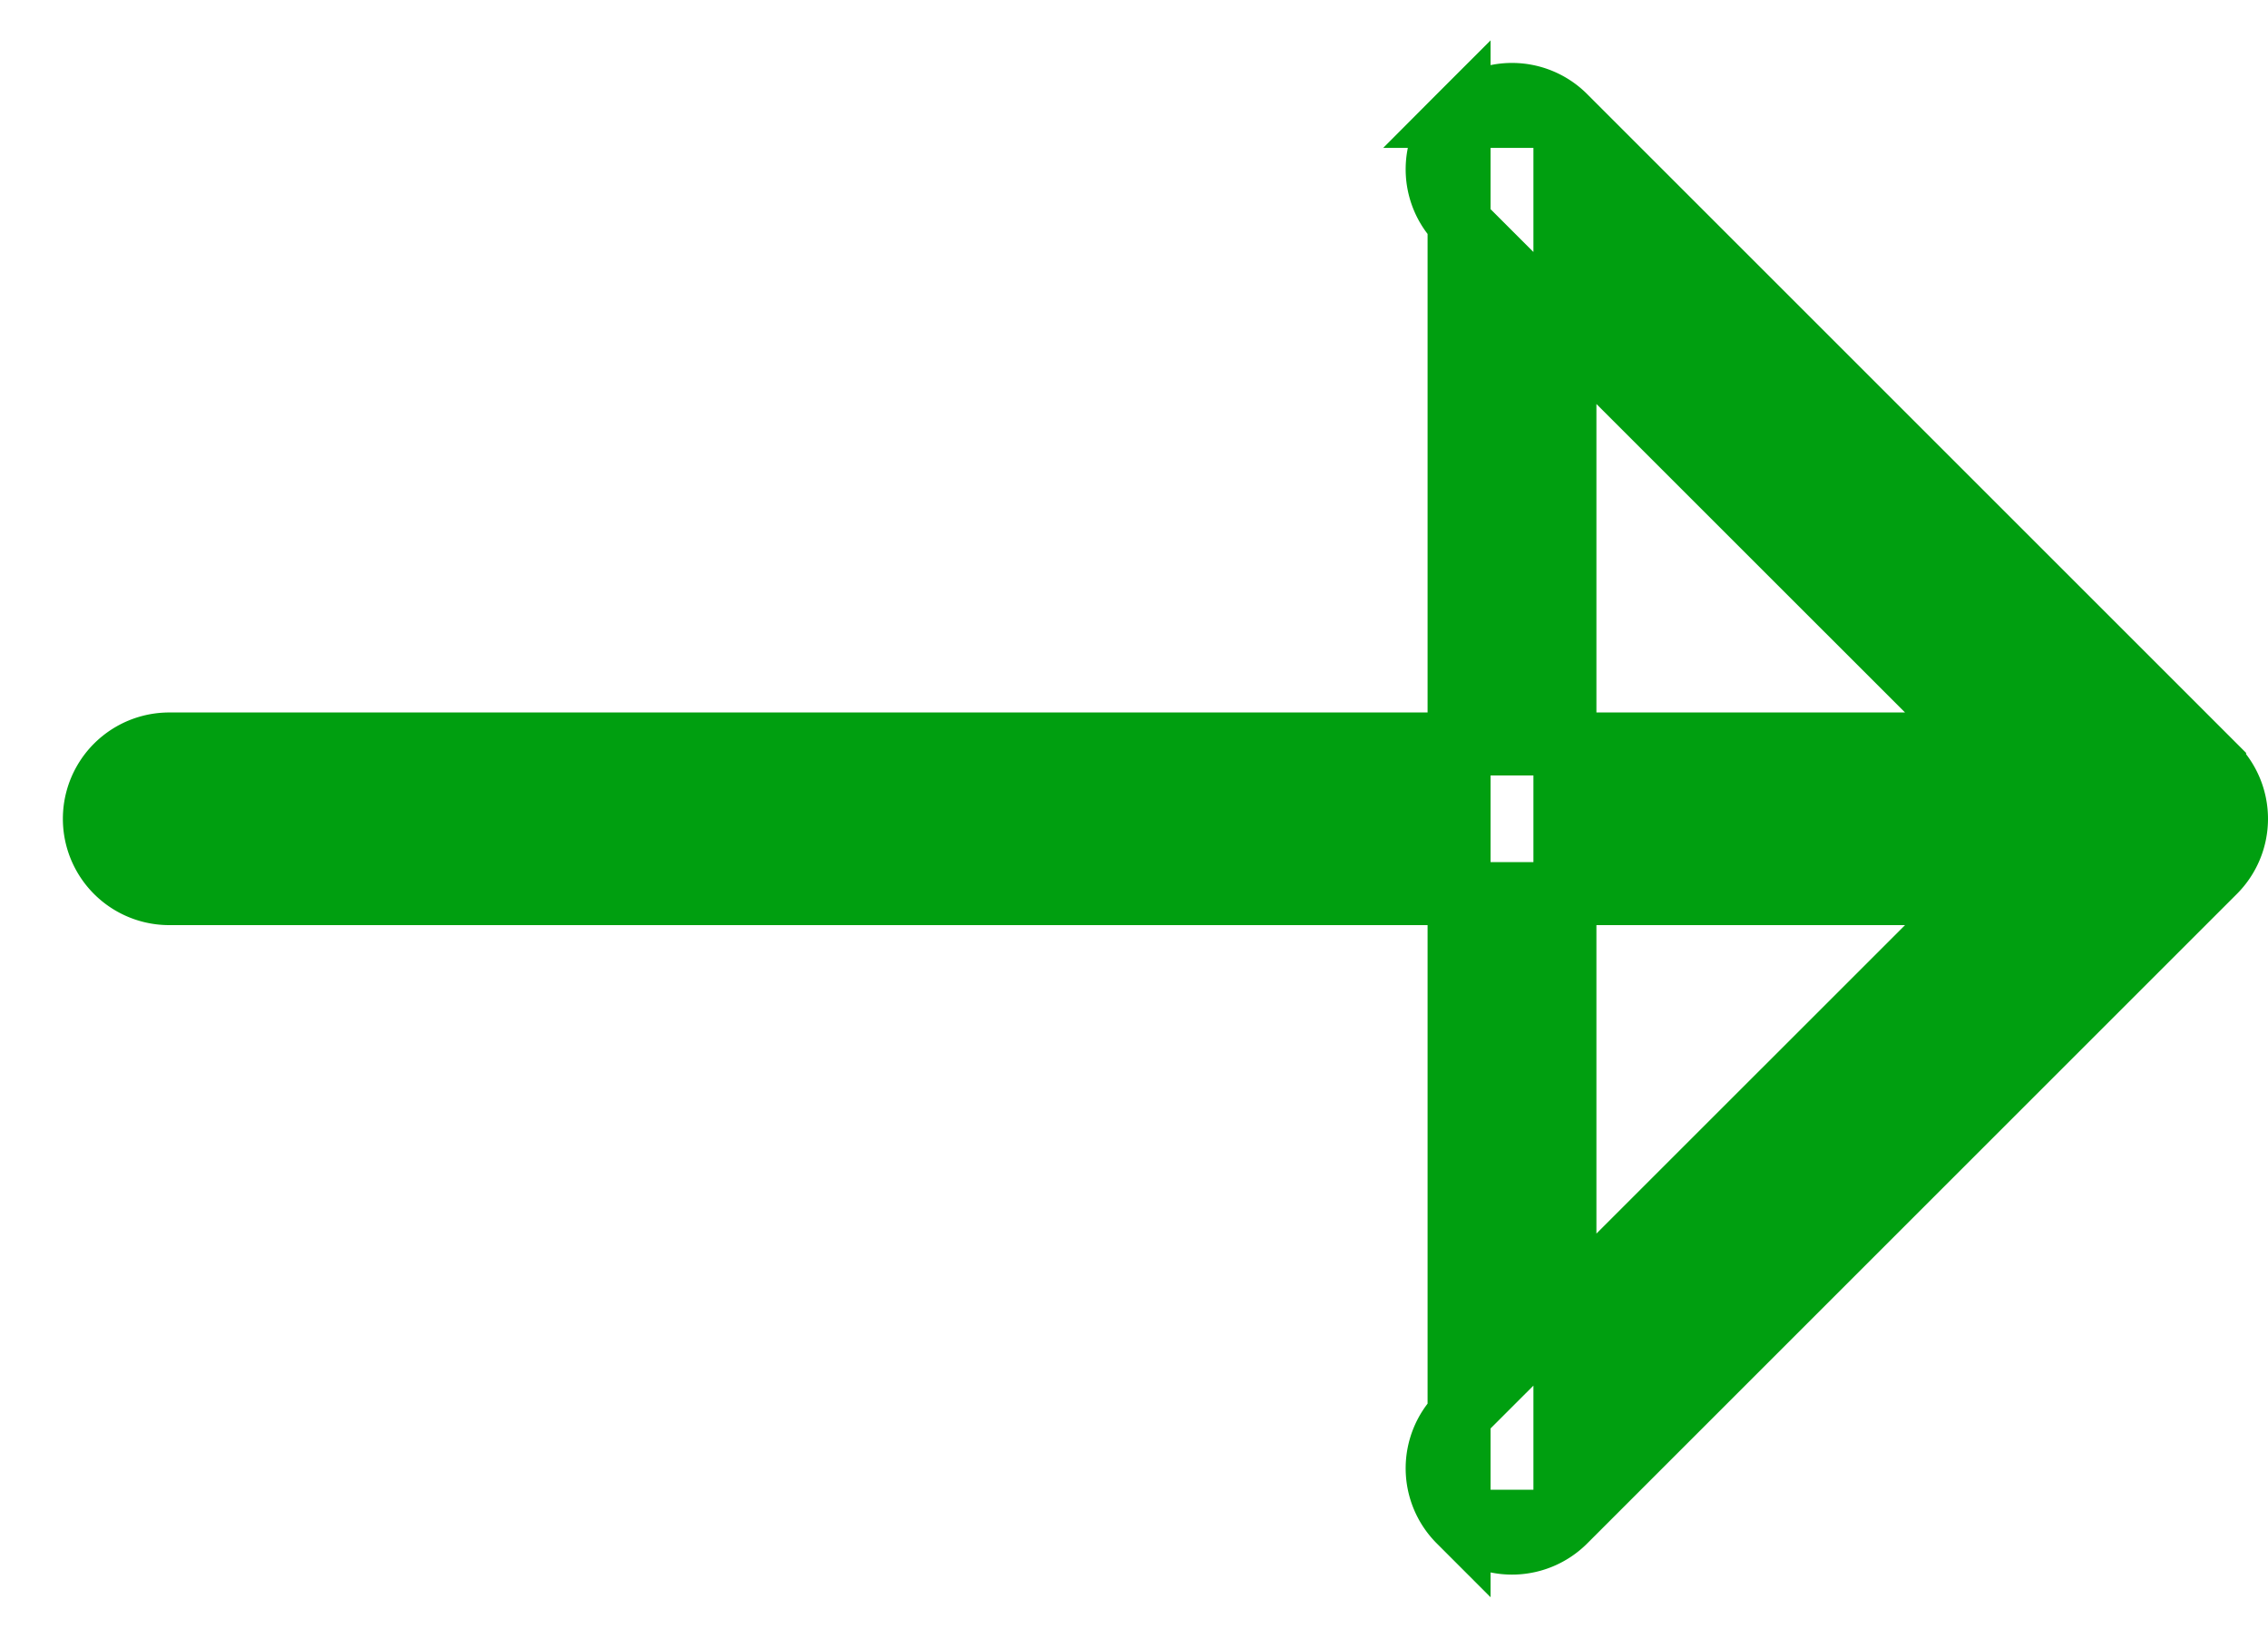 <svg width="18" height="13" fill="none" xmlns="http://www.w3.org/2000/svg"><path d="M12.42.924h0a.593.593 0 00-.84 0h.84zm0 0l5.156 5.156a.594.594 0 010 .84l-5.156 5.156m0-11.152v11.152m0 0a.594.594 0 01-.84 0m.84 0h-.84m0 0a.594.594 0 010-.84l4.143-4.142H1.343a.594.594 0 110-1.188h14.38L11.58 1.764a.594.594 0 010-.84v11.152z" fill="#009F10" stroke="#009F10" stroke-width=".5"/></svg>